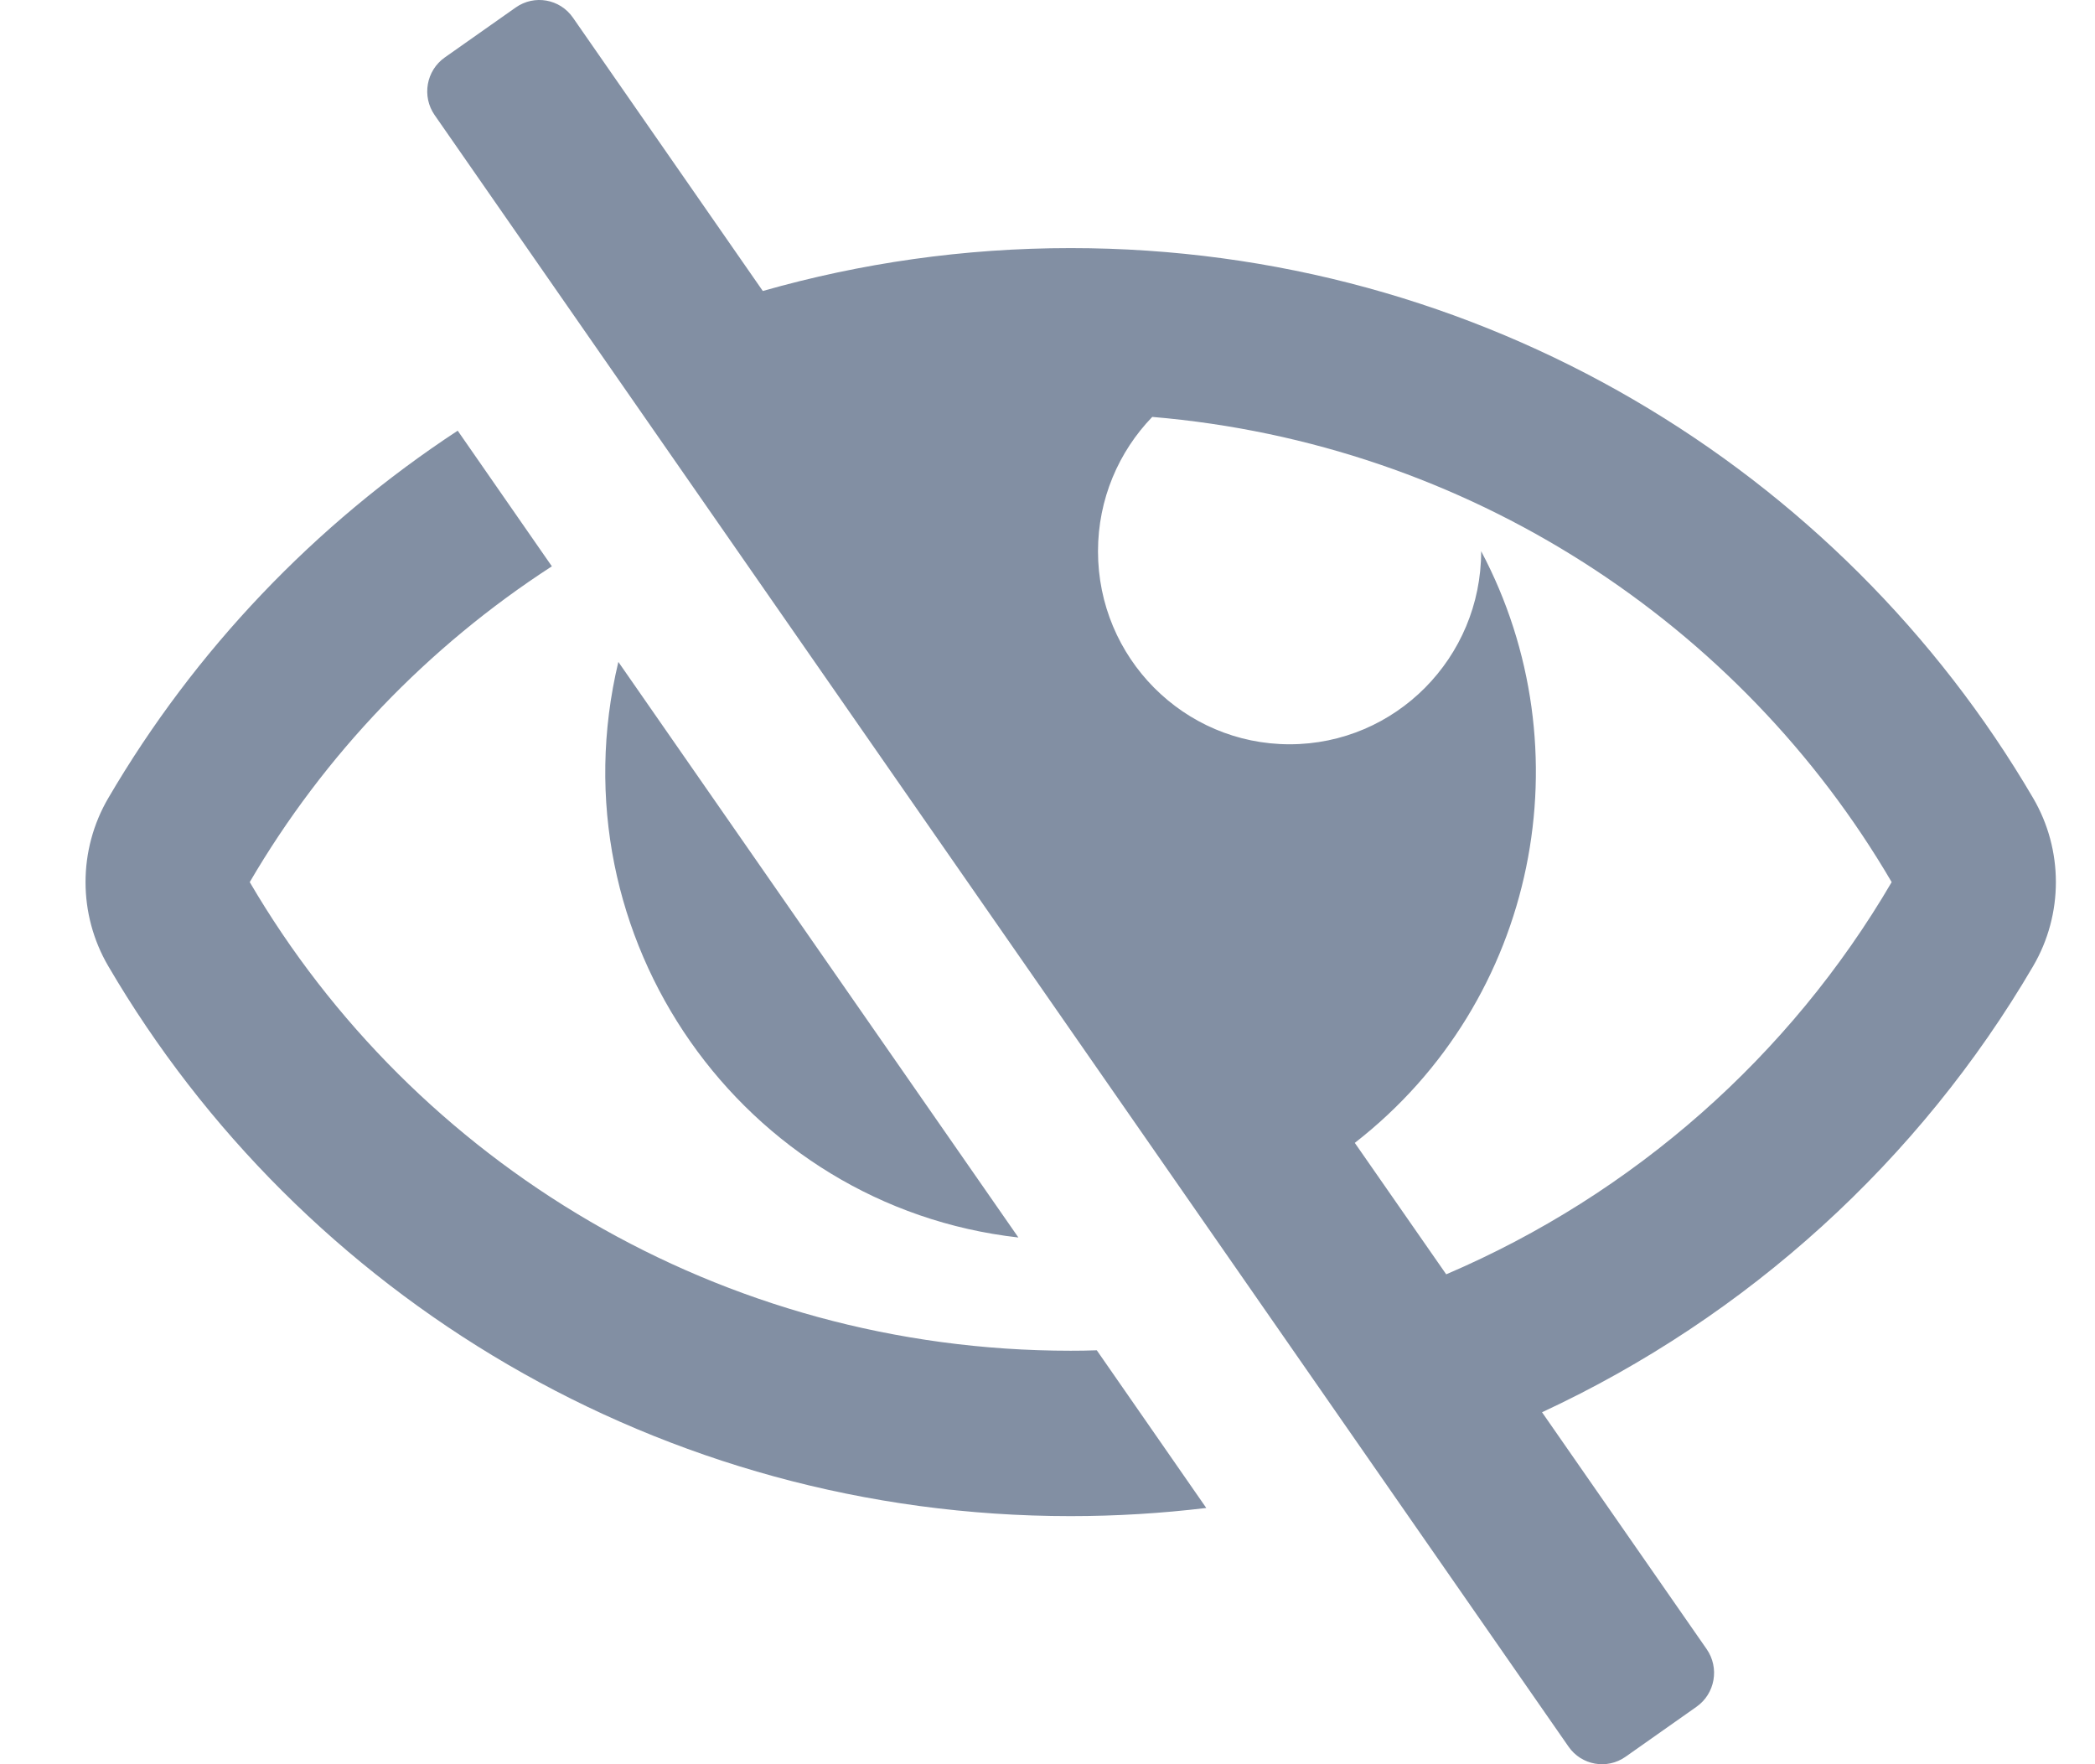 <svg width="19" height="16" viewBox="0 0 19 16" fill="none" xmlns="http://www.w3.org/2000/svg">
<g id="eye-slash.1">
<path id="Shape" fill-rule="evenodd" clip-rule="evenodd" d="M18.439 8.762C17.408 10.524 15.851 11.941 13.985 12.808L15.478 14.956C15.596 15.126 15.555 15.36 15.386 15.479L14.743 15.932C14.575 16.051 14.342 16.01 14.225 15.84L3.942 1.044C3.824 0.874 3.865 0.64 4.034 0.521L4.677 0.068C4.846 -0.051 5.078 -0.01 5.196 0.16L6.918 2.639C7.806 2.386 8.742 2.25 9.71 2.25C13.429 2.25 16.69 4.25 18.439 7.238C18.714 7.708 18.714 8.292 18.439 8.762ZM2.265 8C3.751 10.541 6.529 12.25 9.71 12.25C9.789 12.25 9.868 12.249 9.947 12.246L10.94 13.676C10.532 13.725 10.121 13.75 9.71 13.75C5.992 13.75 2.73 11.75 0.982 8.762C0.707 8.292 0.707 7.708 0.982 7.238C1.766 5.898 2.854 4.757 4.151 3.906L5.005 5.136C3.881 5.864 2.939 6.846 2.265 8ZM9.236 11.223C6.739 10.941 5.01 8.508 5.608 6.003L9.236 11.223ZM10.45 3.781C13.319 4.023 15.786 5.658 17.156 8C16.235 9.575 14.817 10.83 13.116 11.557L12.287 10.365C13.952 9.069 14.383 6.789 13.433 4.999L13.433 5C13.433 5.966 12.655 6.75 11.696 6.75C10.736 6.75 9.958 5.966 9.958 5C9.958 4.526 10.146 4.096 10.45 3.781Z" fill="#828FA3"/>
</g>
</svg>
